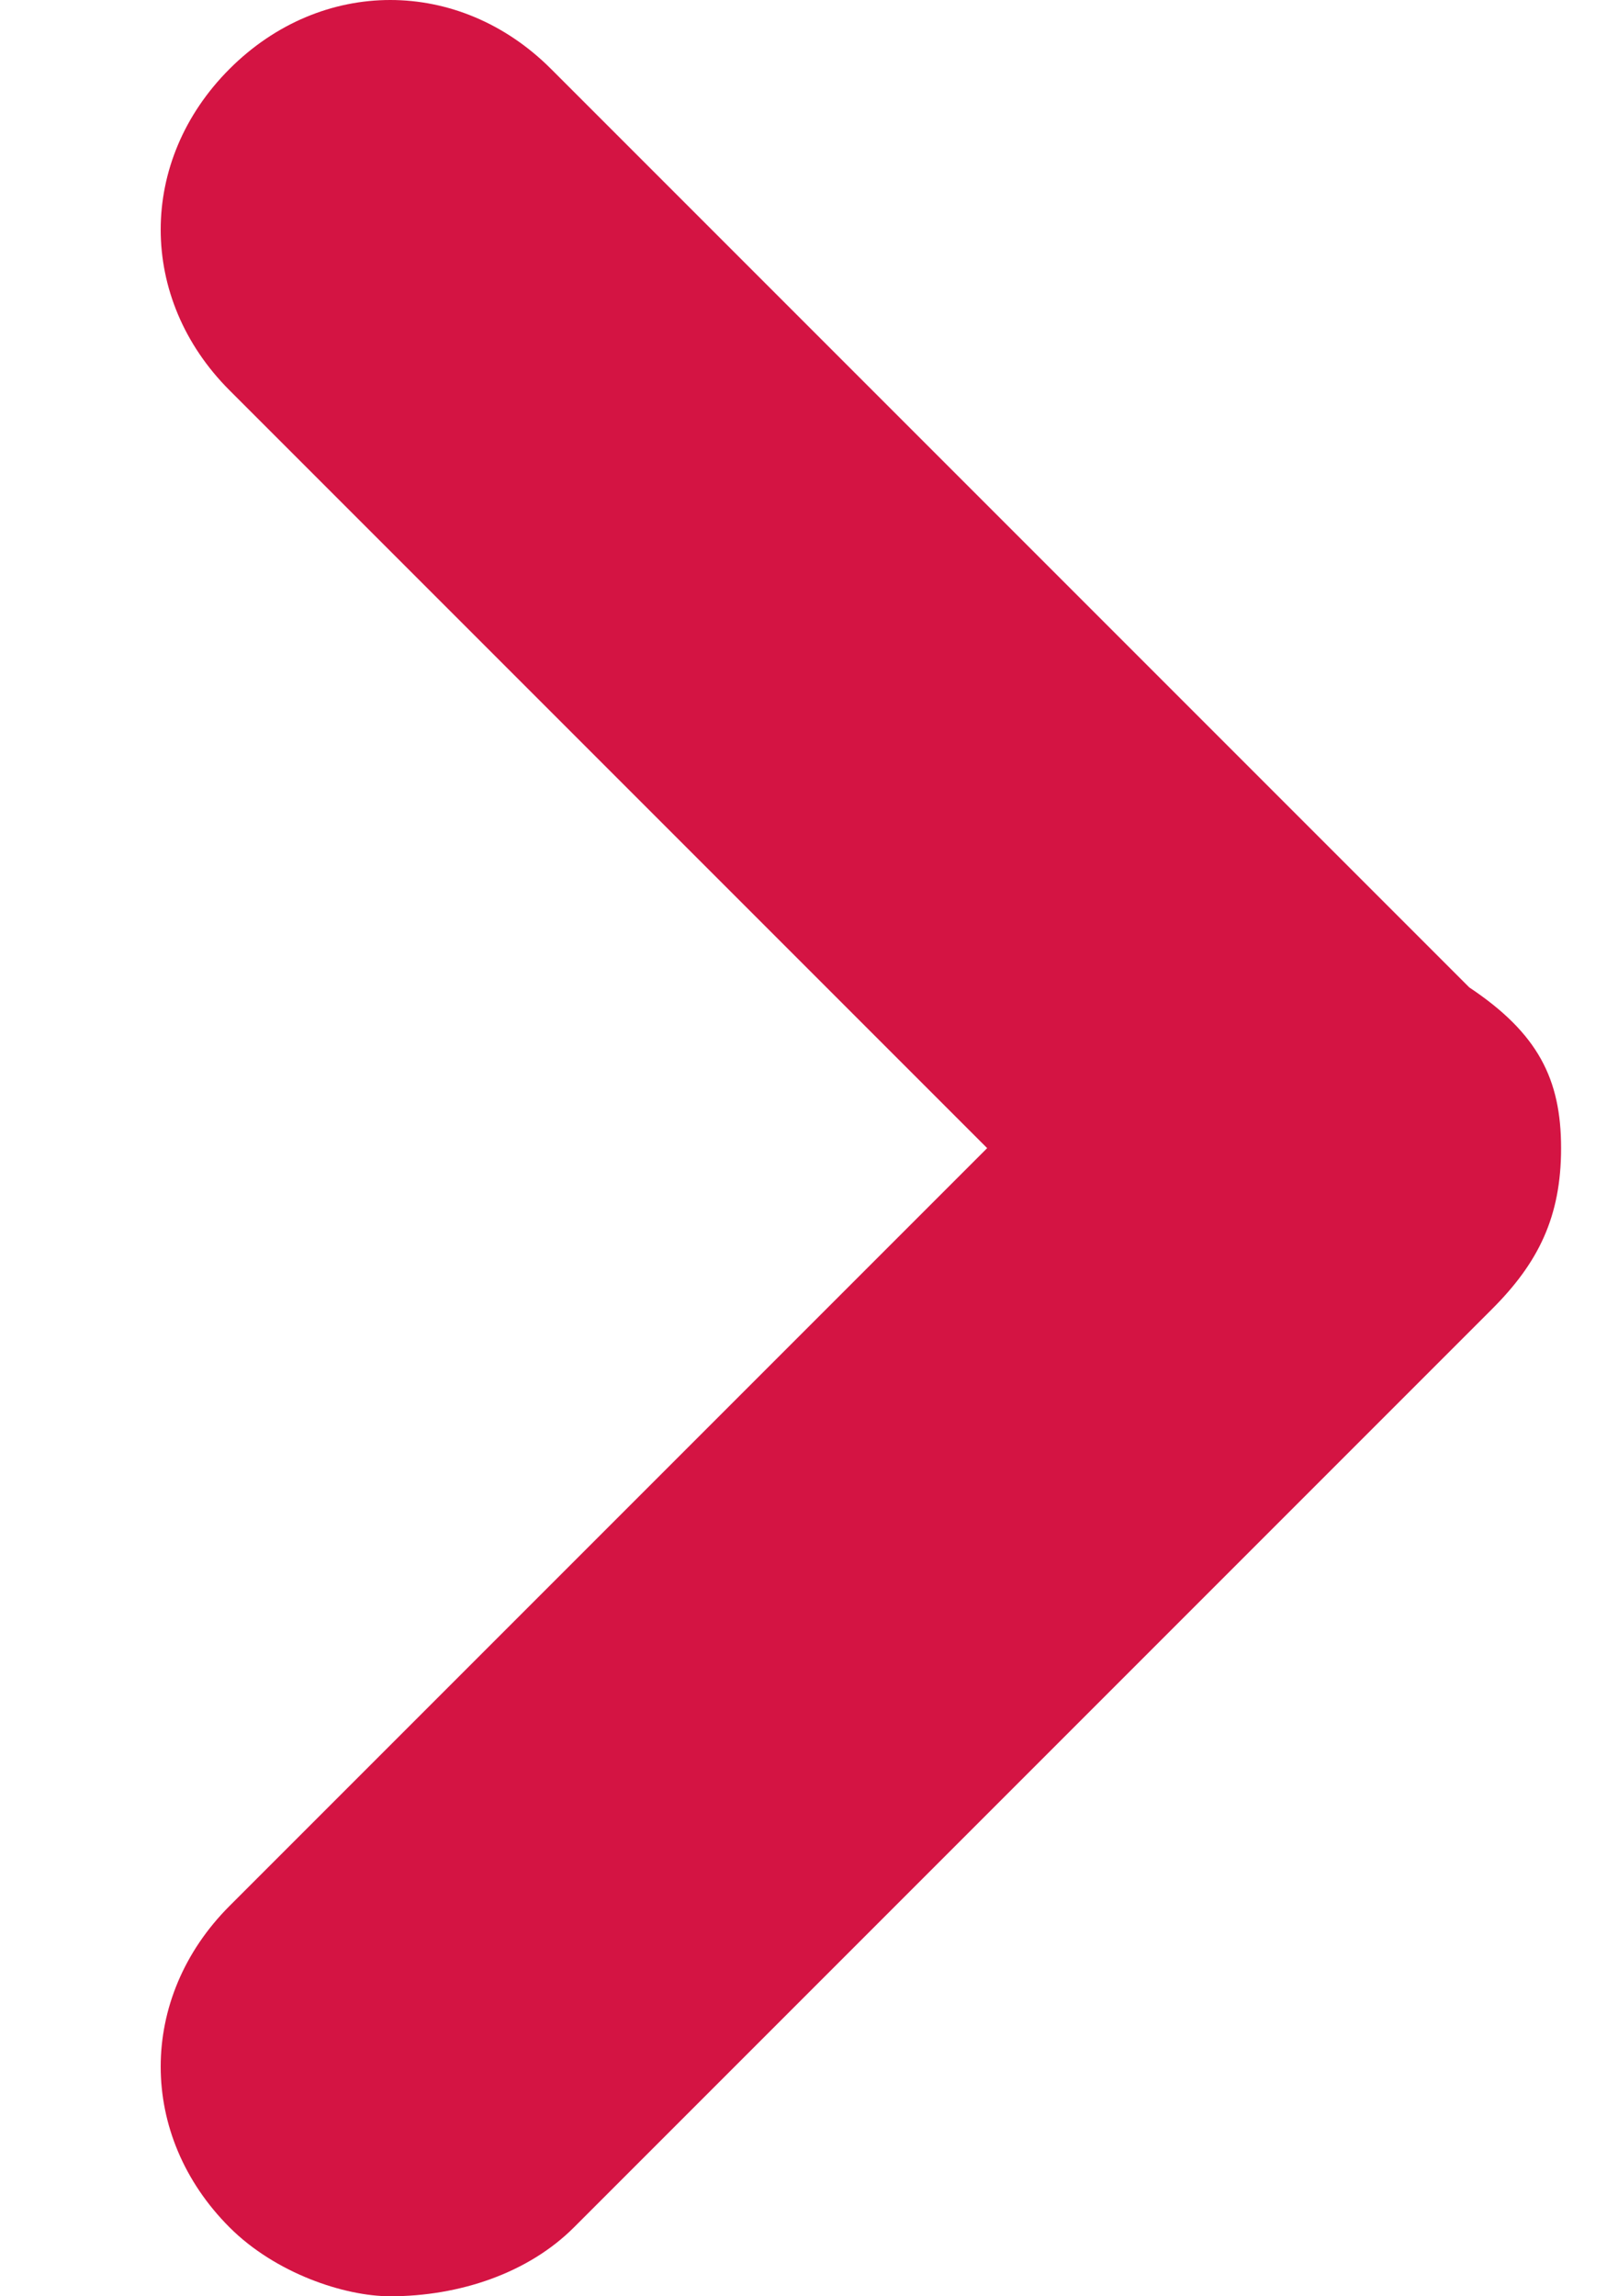 <svg xmlns="http://www.w3.org/2000/svg" viewBox="0 0 7 10" style="enable-background:new 0 0 7 10" xml:space="preserve"><path d="M1.7 10c-.2 0-.5-.1-.7-.3-.4-.4-.4-1 0-1.4L4.3 5 1 1.7C.6 1.3.6.7 1 .3c.4-.4 1-.4 1.4 0l4 4c.3.2.4.4.4.7s-.1.5-.3.7l-4 4c-.2.2-.5.3-.8.3z" style="fill:#d41443"/></svg>